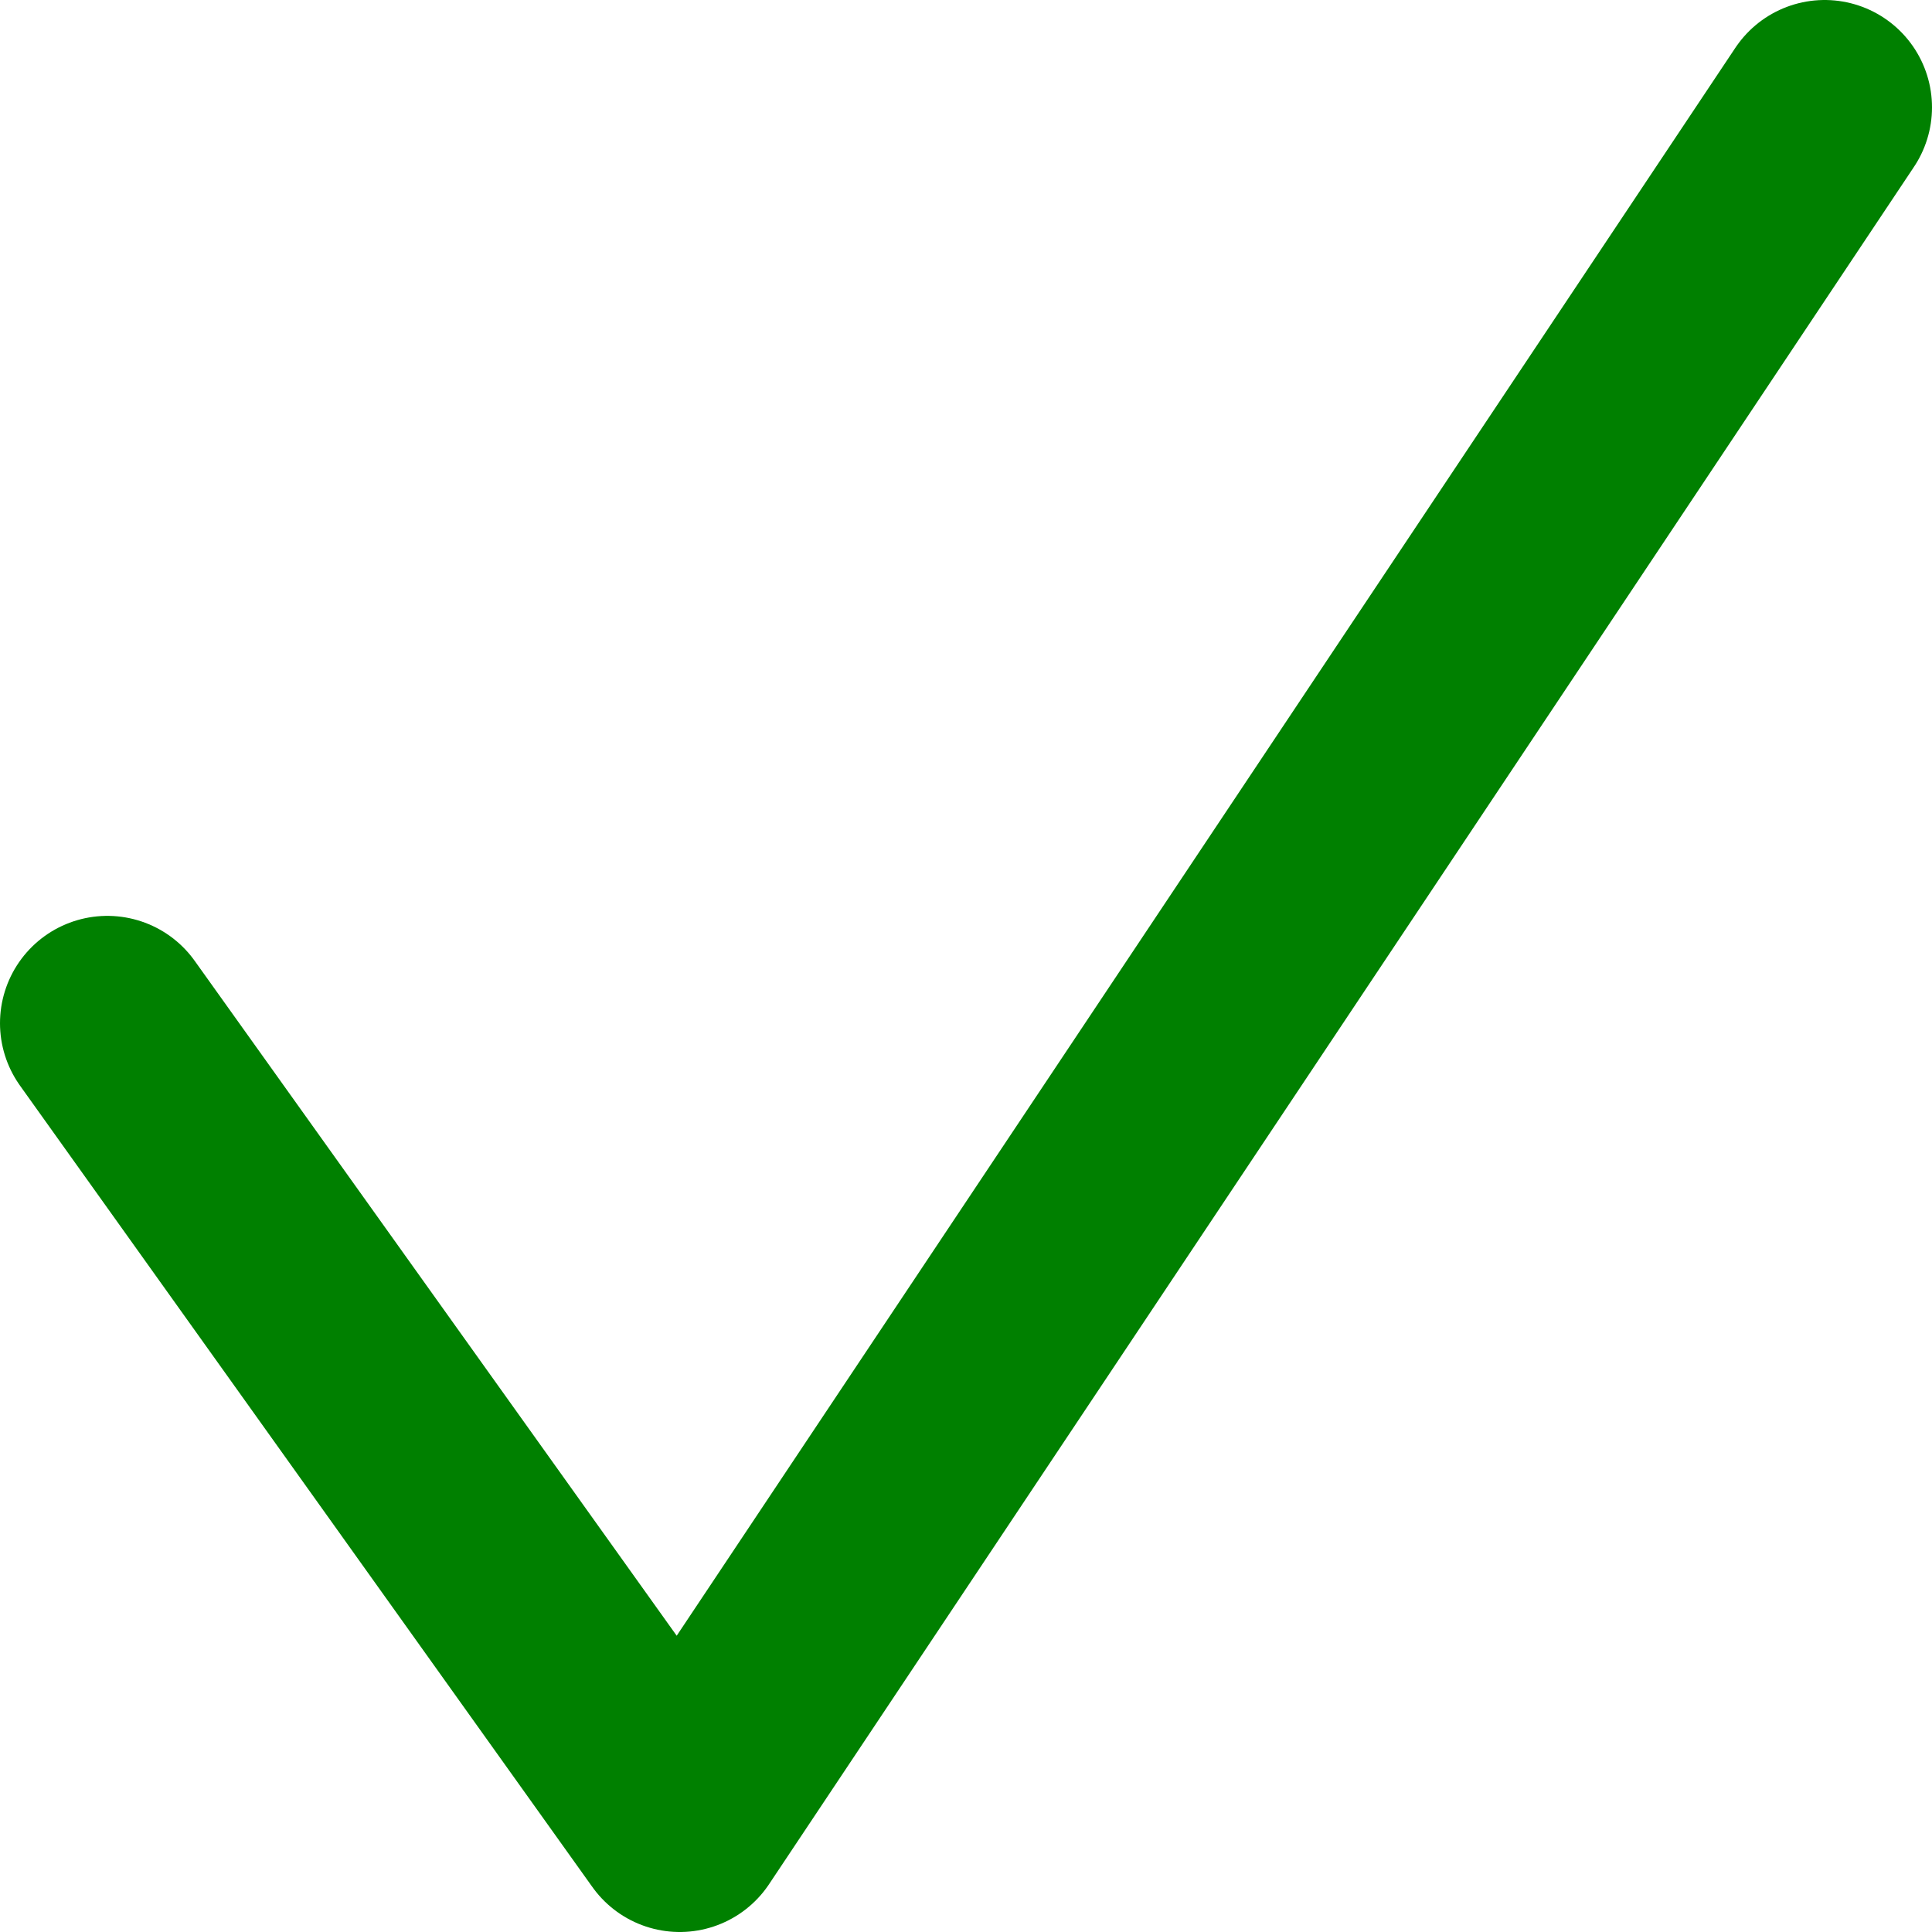 <svg width="18" height="18" viewBox="0 0 18 18" fill="none" xmlns="http://www.w3.org/2000/svg">
<path id="Vector" d="M1 9.533L6.333 17L17 1" stroke="#008000" stroke-width="2" stroke-linecap="round" stroke-linejoin="round"/>
</svg>
